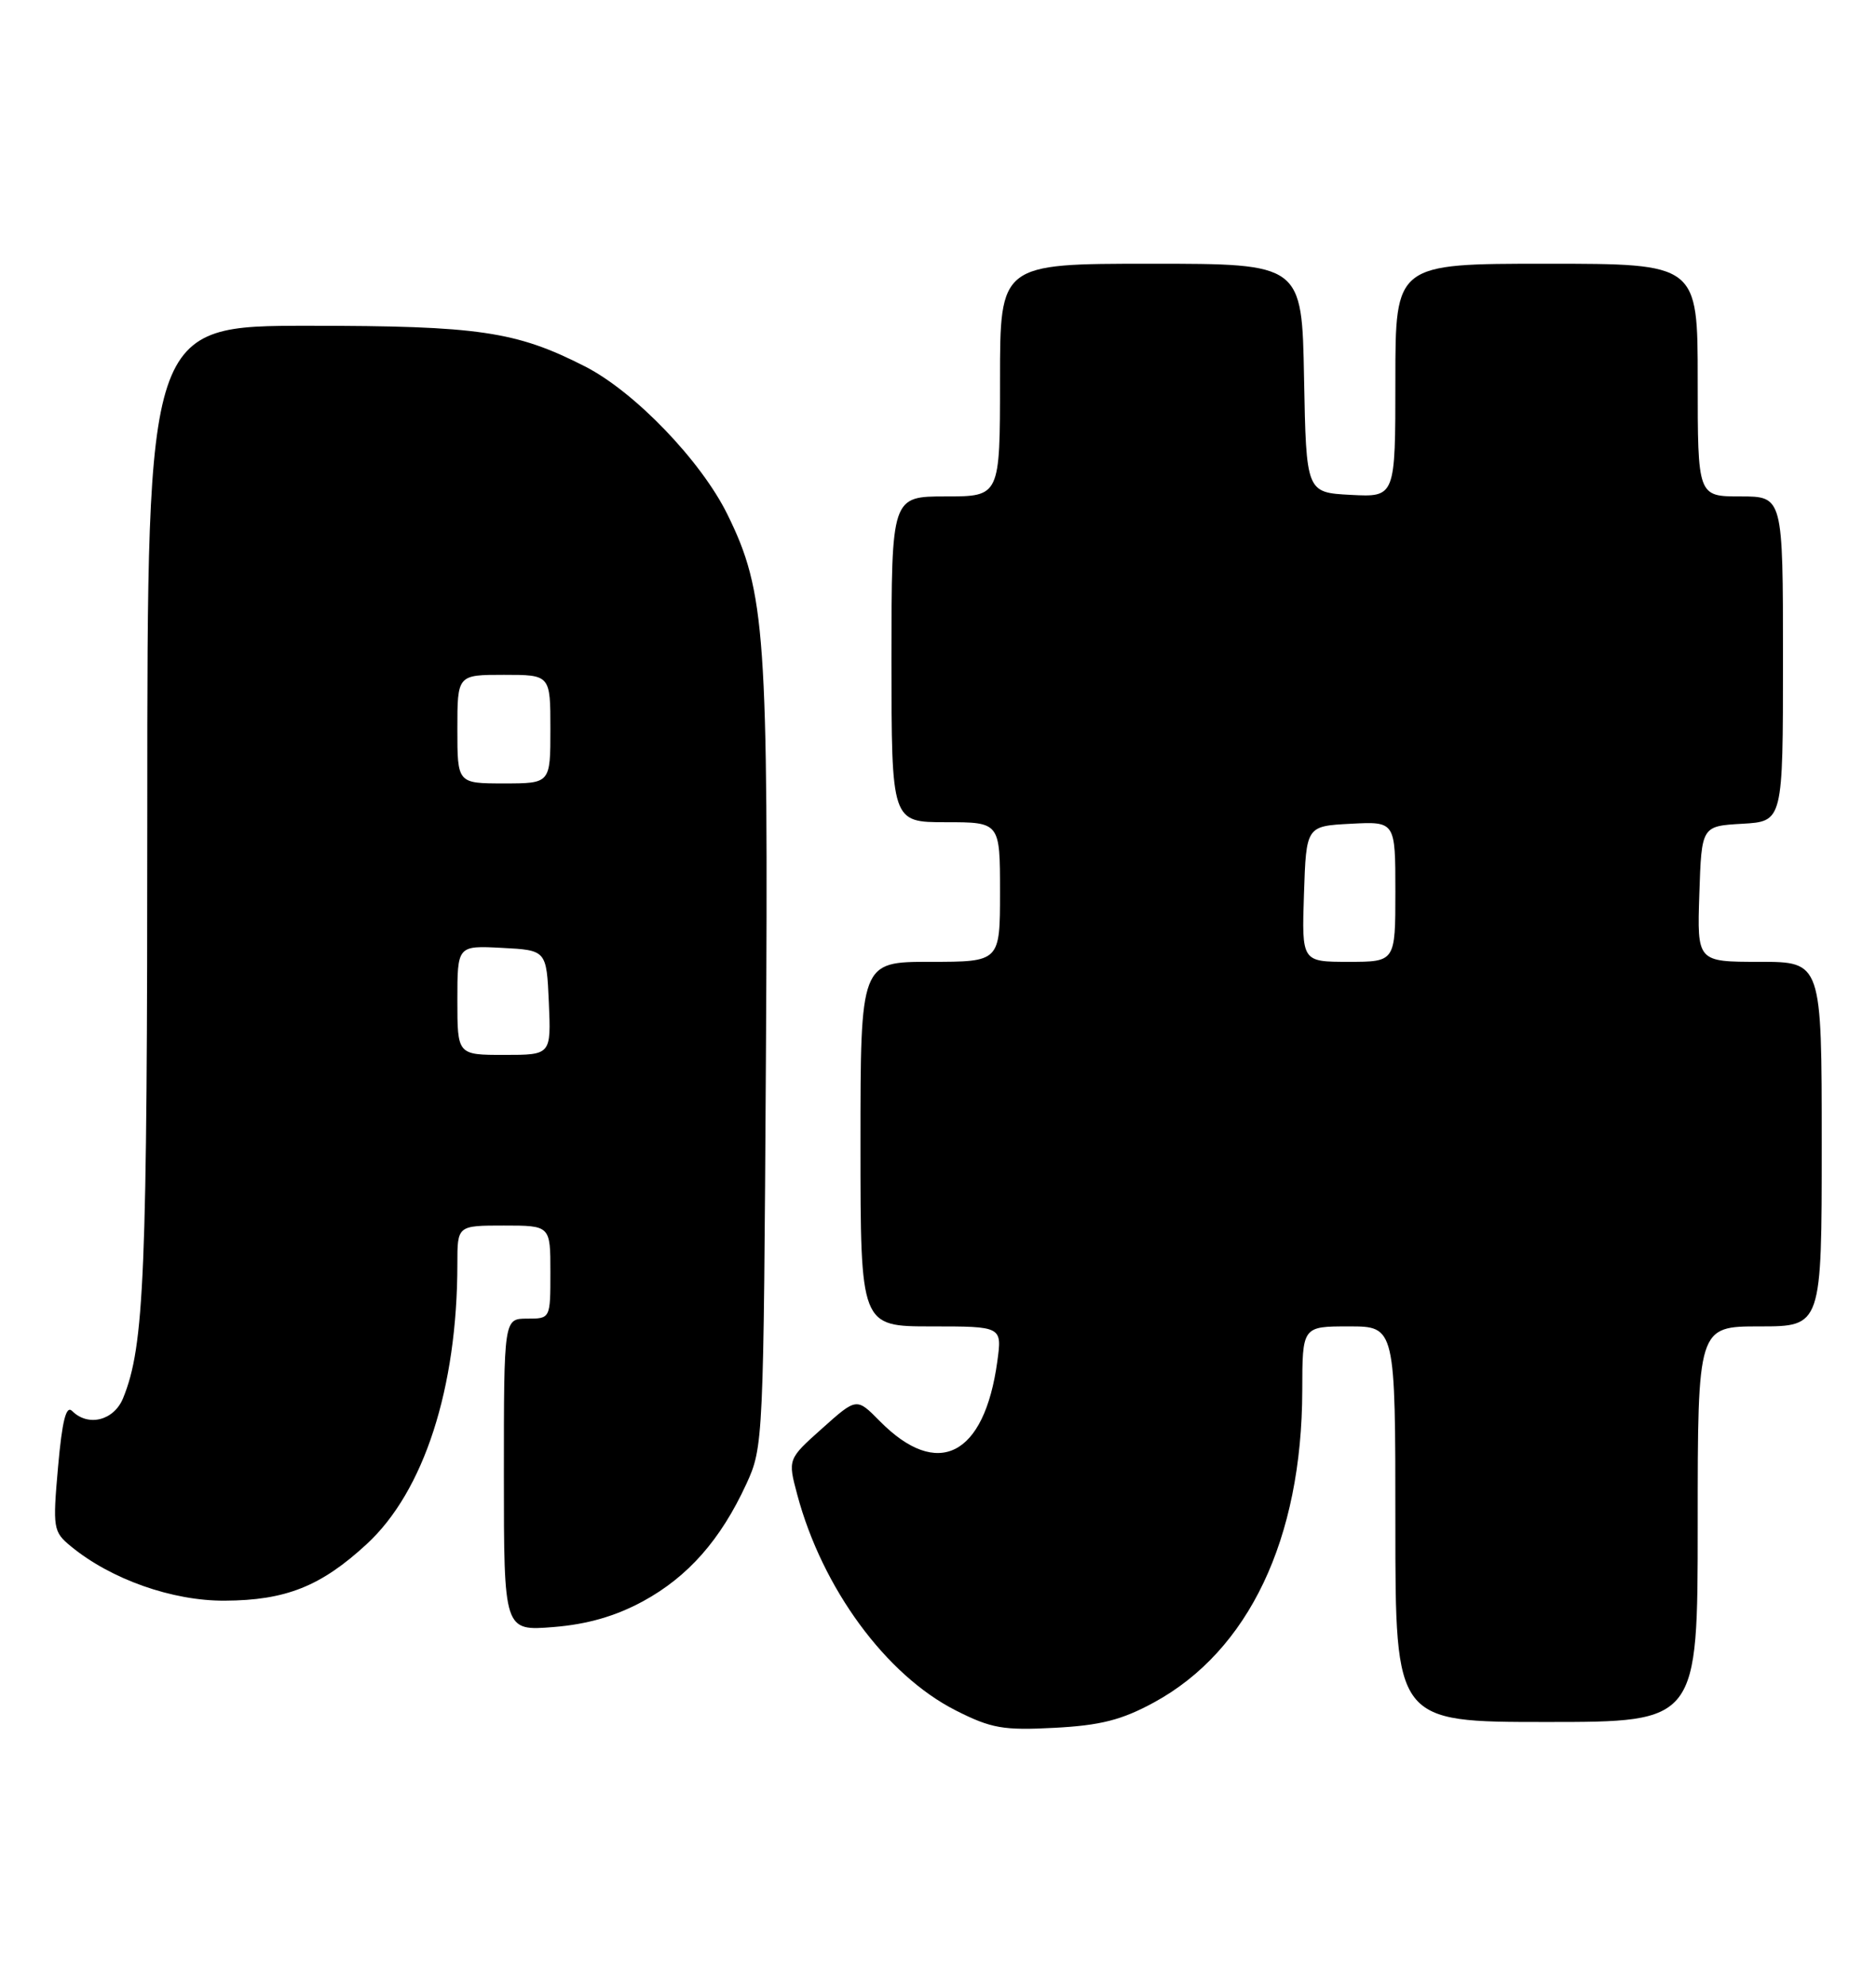 <?xml version="1.0" encoding="UTF-8" standalone="no"?>
<!DOCTYPE svg PUBLIC "-//W3C//DTD SVG 1.1//EN" "http://www.w3.org/Graphics/SVG/1.1/DTD/svg11.dtd" >
<svg xmlns="http://www.w3.org/2000/svg" xmlns:xlink="http://www.w3.org/1999/xlink" version="1.1" viewBox="0 0 242 256">
 <g >
 <path fill="currentColor"
d=" M 148.86 219.48 C 161.09 212.82 167.95 198.40 167.99 179.25 C 168.00 171.00 168.00 171.00 174.00 171.00 C 180.00 171.00 180.00 171.00 180.00 196.50 C 180.00 222.00 180.00 222.00 199.50 222.00 C 219.00 222.00 219.00 222.00 219.00 196.50 C 219.00 171.00 219.00 171.00 227.00 171.00 C 235.00 171.00 235.00 171.00 235.00 147.50 C 235.00 124.00 235.00 124.00 226.96 124.00 C 218.92 124.00 218.92 124.00 219.21 115.25 C 219.50 106.50 219.50 106.50 224.75 106.20 C 230.00 105.90 230.00 105.90 230.00 84.95 C 230.00 64.00 230.00 64.00 224.50 64.00 C 219.00 64.00 219.00 64.00 219.00 49.00 C 219.00 34.00 219.00 34.00 199.50 34.00 C 180.00 34.00 180.00 34.00 180.00 49.05 C 180.00 64.10 180.00 64.10 174.25 63.80 C 168.50 63.50 168.50 63.50 168.22 48.75 C 167.95 34.00 167.95 34.00 148.47 34.00 C 129.00 34.00 129.00 34.00 129.00 49.00 C 129.00 64.00 129.00 64.00 122.00 64.00 C 115.00 64.00 115.00 64.00 115.00 85.00 C 115.00 106.00 115.00 106.00 122.00 106.00 C 129.00 106.00 129.00 106.00 129.00 115.00 C 129.00 124.00 129.00 124.00 120.00 124.00 C 111.00 124.00 111.00 124.00 111.00 147.50 C 111.00 171.00 111.00 171.00 120.14 171.00 C 129.27 171.00 129.27 171.00 128.65 175.52 C 126.98 187.73 120.95 190.78 113.48 183.20 C 110.50 180.18 110.50 180.18 106.06 184.15 C 101.62 188.11 101.62 188.11 102.84 192.68 C 106.07 204.76 114.27 215.93 123.27 220.50 C 127.87 222.83 129.41 223.10 136.04 222.75 C 141.96 222.44 144.71 221.74 148.86 219.48 Z  M 82.96 206.43 C 88.76 203.27 92.96 198.51 96.27 191.33 C 98.47 186.57 98.50 185.78 98.80 136.59 C 99.13 81.76 98.75 76.30 93.84 66.33 C 90.44 59.41 81.85 50.49 75.46 47.24 C 66.58 42.71 61.72 42.00 39.82 42.00 C 19.00 42.00 19.00 42.00 19.00 104.36 C 19.00 164.48 18.63 173.48 15.88 180.25 C 14.70 183.14 11.38 183.98 9.31 181.91 C 8.53 181.13 8.02 183.14 7.49 189.10 C 6.79 197.03 6.86 197.47 9.13 199.34 C 14.30 203.60 22.22 206.40 29.00 206.36 C 36.85 206.32 41.41 204.51 47.30 199.07 C 54.69 192.27 59.00 178.94 59.00 162.93 C 59.00 158.00 59.00 158.00 65.00 158.00 C 71.00 158.00 71.00 158.00 71.00 164.00 C 71.00 170.00 71.00 170.00 68.00 170.00 C 65.00 170.00 65.00 170.00 65.00 190.14 C 65.00 210.27 65.00 210.27 71.39 209.76 C 75.77 209.41 79.40 208.36 82.96 206.43 Z  M 168.21 115.25 C 168.50 106.50 168.50 106.50 174.25 106.20 C 180.00 105.90 180.00 105.90 180.00 114.95 C 180.00 124.00 180.00 124.00 173.96 124.00 C 167.92 124.00 167.92 124.00 168.21 115.25 Z  M 59.00 128.95 C 59.00 121.90 59.00 121.90 64.75 122.20 C 70.50 122.50 70.50 122.50 70.80 129.25 C 71.09 136.00 71.09 136.00 65.05 136.00 C 59.00 136.00 59.00 136.00 59.00 128.95 Z  M 59.00 94.00 C 59.00 87.00 59.00 87.00 65.00 87.00 C 71.00 87.00 71.00 87.00 71.00 94.00 C 71.00 101.00 71.00 101.00 65.00 101.00 C 59.00 101.00 59.00 101.00 59.00 94.00 Z "/>
</g>
</svg>